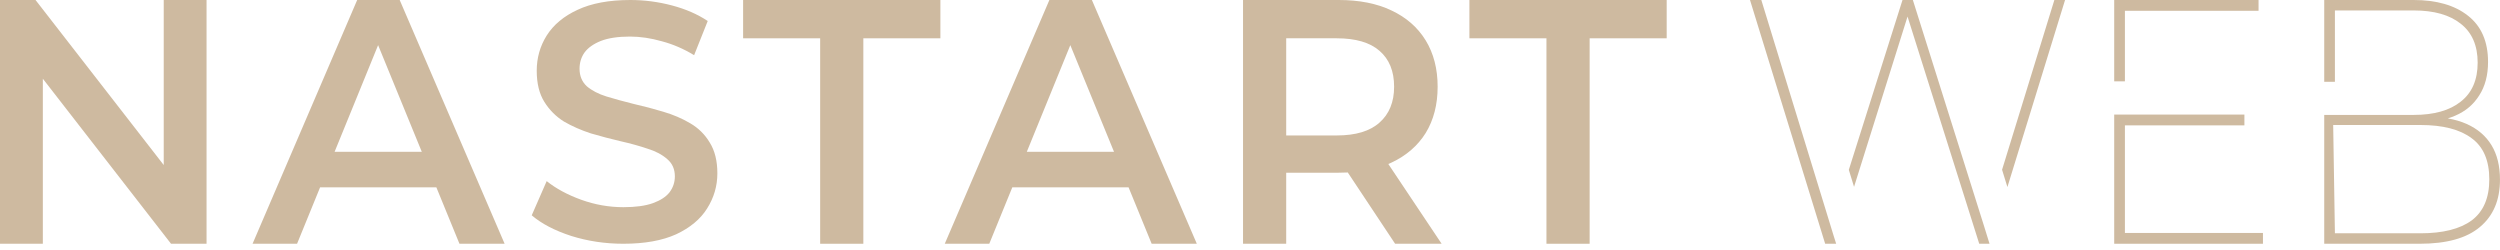 <svg width="110" height="11" viewBox="0 0 110 11" fill="none" xmlns="http://www.w3.org/2000/svg">
<g clip-path="url(#clip0_101_1824)">
<path d="M68.044 10.725V1.685H64.654V0H73.334V1.685H69.944V10.725H68.044Z" fill="#CEBAA0"/>
<path d="M54.693 10.725V0H58.901C59.807 0 60.582 0.153 61.224 0.46C61.877 0.766 62.379 1.205 62.73 1.777C63.08 2.349 63.256 3.029 63.256 3.815C63.256 4.602 63.08 5.281 62.73 5.853C62.379 6.415 61.877 6.849 61.224 7.155C61.179 7.176 61.133 7.196 61.086 7.216L63.431 10.725H61.385L59.302 7.589C59.171 7.596 59.038 7.599 58.901 7.599H56.593V10.725H54.693ZM56.593 5.96H58.814C59.651 5.96 60.279 5.771 60.699 5.393C61.127 5.015 61.341 4.489 61.341 3.815C61.341 3.131 61.127 2.605 60.699 2.237C60.279 1.869 59.651 1.685 58.814 1.685H56.593V5.96Z" fill="#CEBAA0"/>
<path d="M41.57 10.725L46.173 0H48.043L52.66 10.725H50.673L49.657 8.243L49.337 7.462L49.017 6.68L47.094 1.986L45.179 6.68H49.017L49.337 7.462L49.657 8.243H44.541L43.528 10.725H41.57Z" fill="#CEBAA0"/>
<path d="M36.087 10.725V1.685H32.697V0H41.377V1.685H37.987V10.725H36.087Z" fill="#CEBAA0"/>
<path d="M27.429 10.725C26.63 10.725 25.866 10.611 25.135 10.382C24.404 10.144 23.825 9.841 23.396 9.474L24.054 7.969C24.463 8.297 24.97 8.57 25.573 8.789C26.177 9.007 26.796 9.116 27.429 9.116C27.965 9.116 28.398 9.057 28.73 8.938C29.061 8.818 29.304 8.659 29.46 8.461C29.616 8.252 29.694 8.019 29.694 7.761C29.694 7.443 29.582 7.19 29.358 7.001C29.134 6.802 28.842 6.649 28.481 6.539C28.131 6.42 27.736 6.311 27.298 6.212C26.869 6.112 26.436 5.998 25.997 5.869C25.569 5.73 25.174 5.556 24.814 5.348C24.463 5.129 24.176 4.841 23.952 4.484C23.728 4.126 23.616 3.669 23.616 3.113C23.616 2.547 23.762 2.031 24.054 1.564C24.356 1.087 24.809 0.71 25.413 0.432C26.026 0.144 26.801 0 27.736 0C28.35 0 28.959 0.079 29.562 0.238C30.166 0.397 30.692 0.626 31.14 0.924L30.541 2.428C30.084 2.15 29.611 1.946 29.124 1.817C28.637 1.678 28.169 1.609 27.721 1.609C27.195 1.609 26.767 1.673 26.436 1.802C26.114 1.931 25.875 2.1 25.72 2.309C25.573 2.517 25.5 2.756 25.5 3.024C25.5 3.342 25.608 3.6 25.822 3.798C26.046 3.987 26.333 4.136 26.684 4.245C27.044 4.355 27.444 4.464 27.882 4.573C28.32 4.672 28.754 4.787 29.183 4.916C29.621 5.045 30.015 5.214 30.366 5.422C30.727 5.631 31.014 5.914 31.228 6.271C31.452 6.629 31.564 7.08 31.564 7.627C31.564 8.183 31.413 8.699 31.111 9.176C30.819 9.643 30.366 10.02 29.752 10.308C29.139 10.586 28.364 10.725 27.429 10.725Z" fill="#CEBAA0"/>
<path d="M11.113 10.725L15.716 0H17.586L22.203 10.725H20.216L19.2 8.243L18.88 7.462L18.559 6.68L16.637 1.986L14.722 6.68H18.559L18.88 7.462L19.2 8.243H14.084L13.071 10.725H11.113Z" fill="#CEBAA0"/>
<path d="M0 10.725V0H1.563L7.204 7.261V0H9.088V10.725H7.525L1.885 3.464V10.725H0Z" fill="#CEBAA0"/>
<path d="M102.266 10.725V3.598V0H106.195C107.209 0 108.007 0.23 108.588 0.689C109.178 1.149 109.474 1.828 109.474 2.727C109.474 3.309 109.344 3.8 109.086 4.198C108.837 4.596 108.487 4.893 108.035 5.087C107.928 5.133 107.818 5.174 107.704 5.21C108.012 5.263 108.288 5.345 108.533 5.454C109.013 5.669 109.377 5.98 109.626 6.389C109.875 6.798 109.999 7.303 109.999 7.906C109.999 8.805 109.704 9.499 109.114 9.99C108.533 10.48 107.652 10.725 106.471 10.725H102.266ZM102.736 10.265H106.499C107.486 10.265 108.238 10.076 108.754 9.698C109.271 9.31 109.529 8.708 109.529 7.891C109.529 7.063 109.271 6.461 108.754 6.083C108.238 5.694 107.486 5.5 106.499 5.5H102.66L102.653 5.056H106.208C107.094 5.056 107.781 4.862 108.27 4.474C108.768 4.086 109.017 3.514 109.017 2.758C109.017 2.002 108.768 1.43 108.27 1.042C107.781 0.654 107.094 0.46 106.208 0.46H102.736V3.598H102.266V4.327V5.056H102.653L102.736 10.265Z" fill="#CEBAA0"/>
<path d="M93.496 10.25H99.57V10.725H93.025V0H99.376V0.475H93.496V3.579H93.025V5.041H98.754V5.516H93.496V10.25Z" fill="#CEBAA0"/>
<path d="M80.307 10.725L77 0H77.498L80.68 10.373L80.791 10.725L81.578 8.221L81.348 7.473L83.71 0H84.166L87.313 9.995L87.539 10.725L88.326 8.23L88.091 7.469L90.392 0H90.863L88.326 8.23L87.539 10.725H87.086L83.876 0.552H83.987L81.578 8.221L80.791 10.725H80.307Z" fill="#CEBAA0"/>
</g>
<defs>
<clipPath id="clip0_101_1824">
<rect width="110" height="11" fill="white"/>
</clipPath>
</defs>
</svg>
